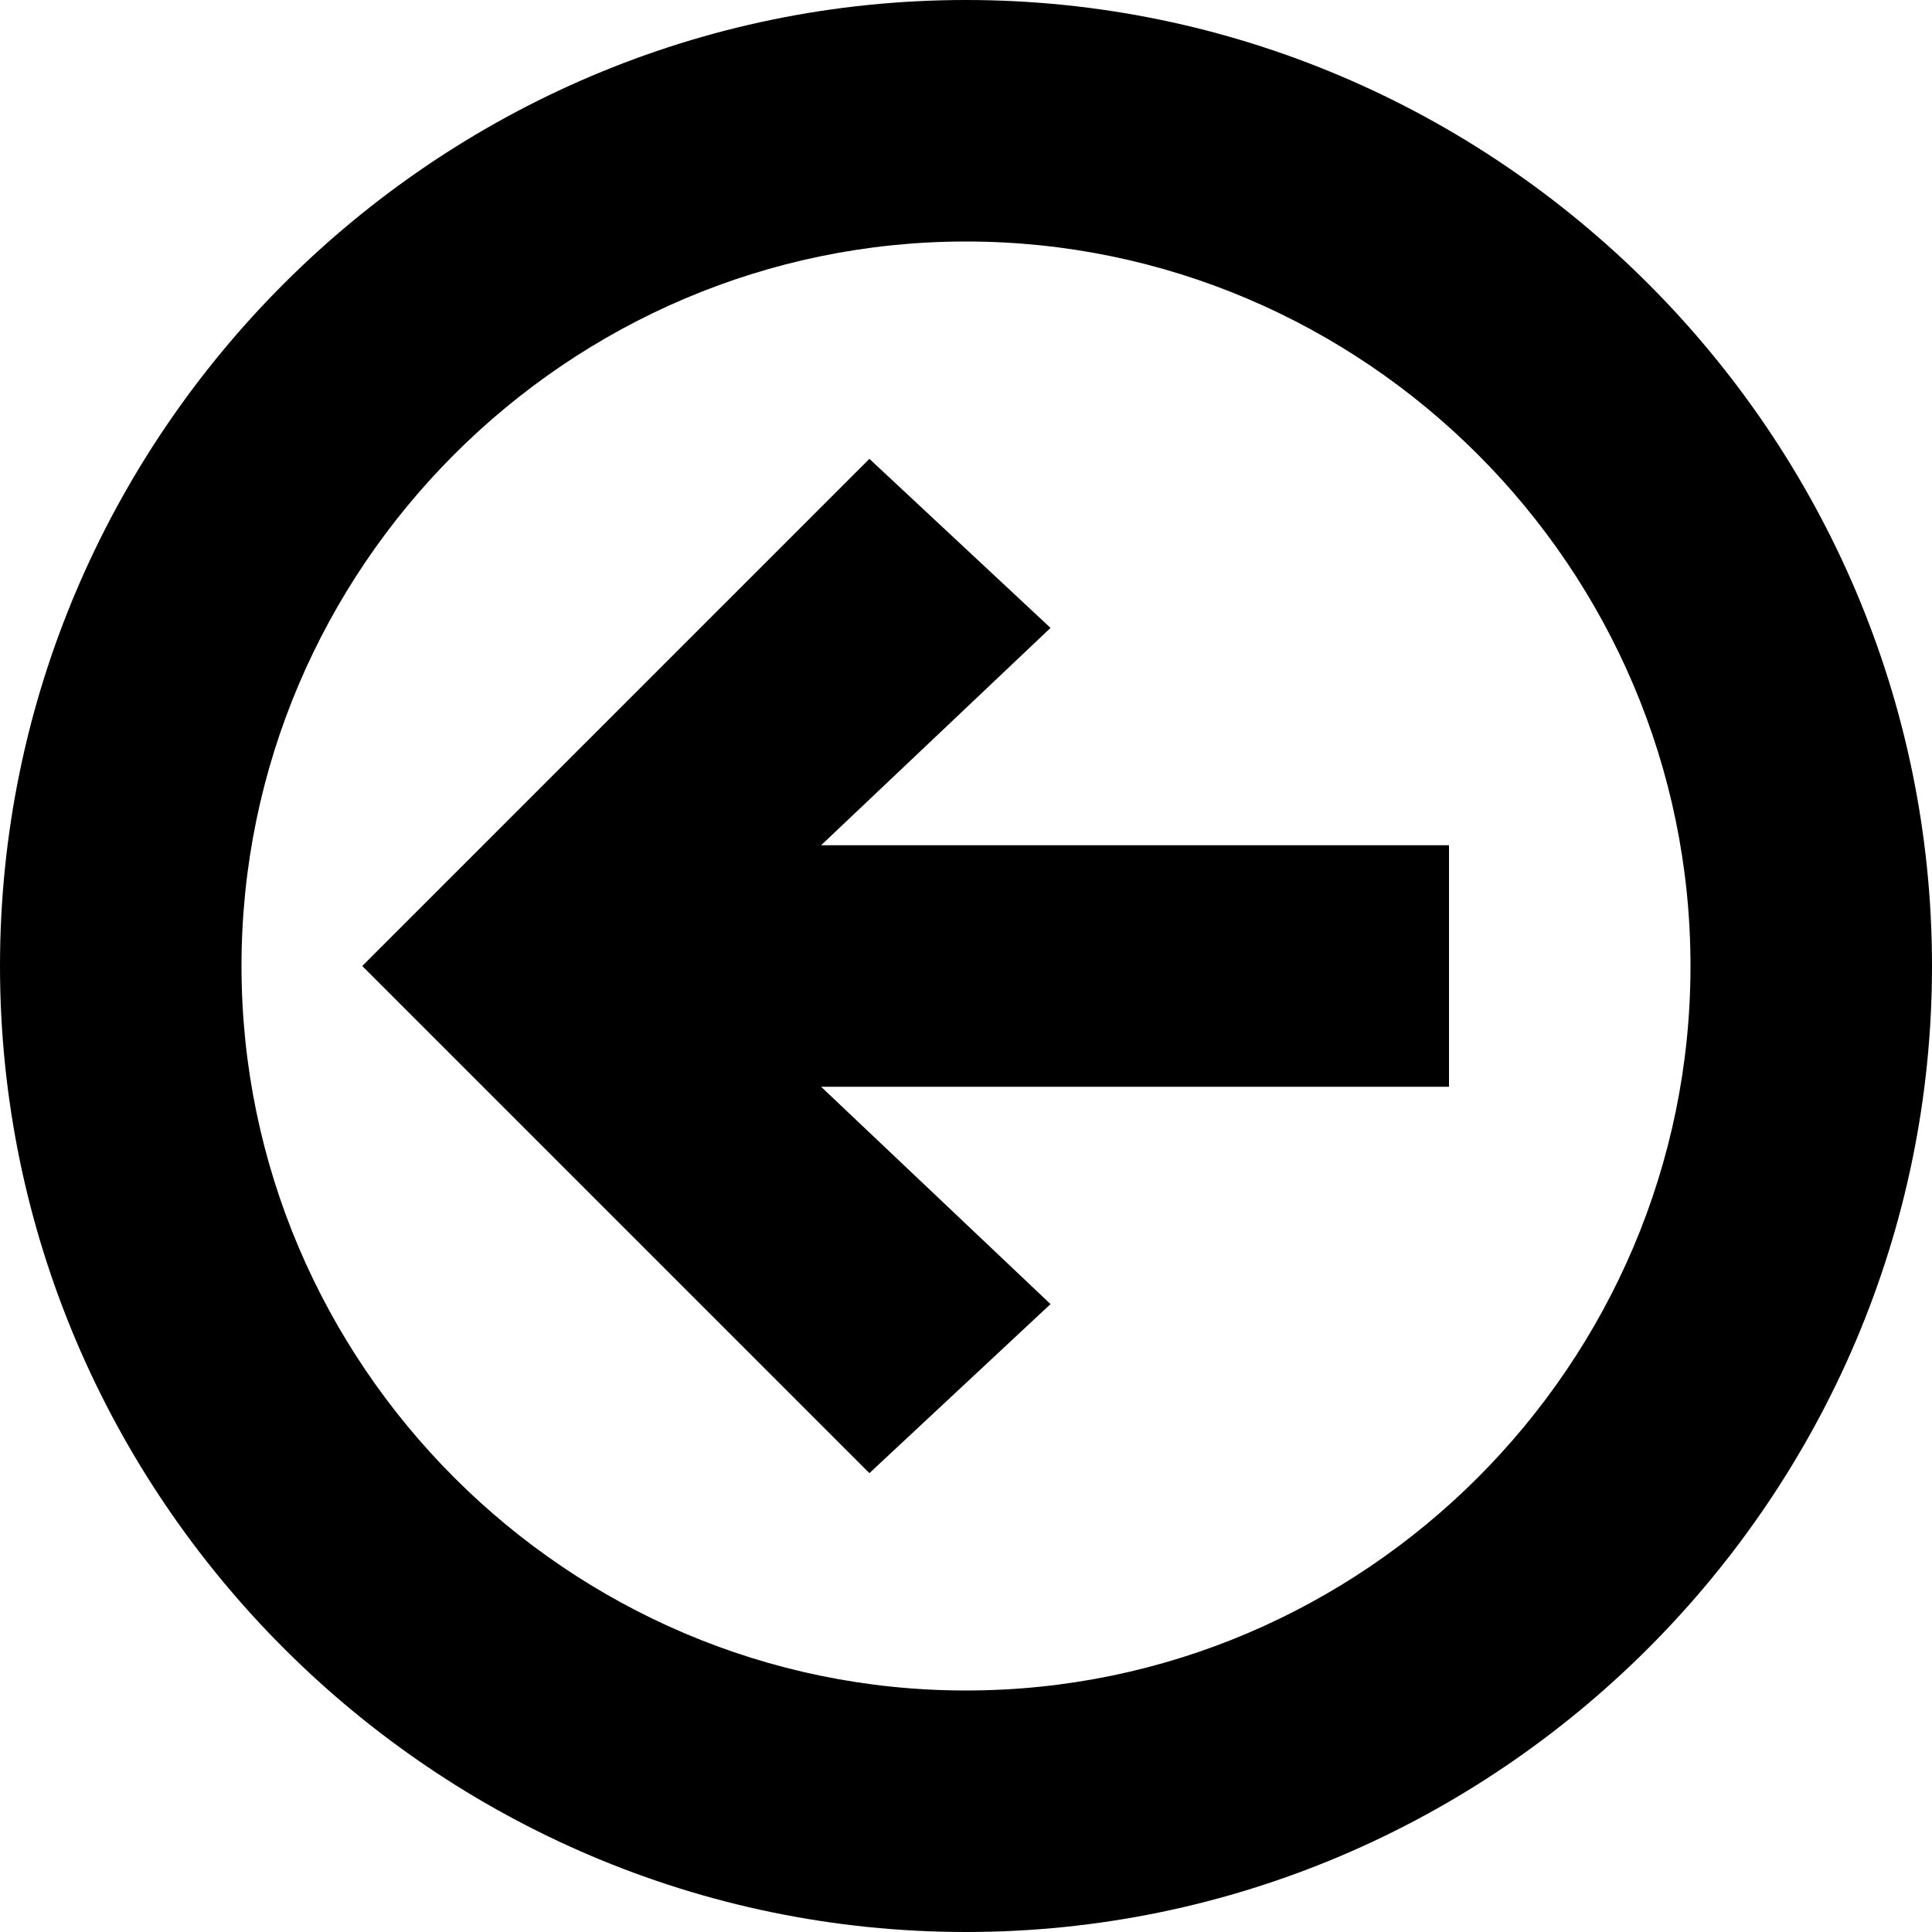 <svg xmlns="http://www.w3.org/2000/svg" width="16" height="16" viewBox="0 0 16 16"><path d="M8.7 10.8L6.8 9H12V7H6.8l1.9-1.8-1.5-1.4-2.8 2.8L3 8l1.4 1.4 2.8 2.8z"/><path d="M8 16c4.4 0 8-3.6 8-8s-3.6-8-8-8-8 3.6-8 8 3.6 8 8 8zM8 2c3.3 0 6 2.7 6 6s-2.7 6-6 6-6-2.7-6-6 2.7-6 6-6z"/></svg>